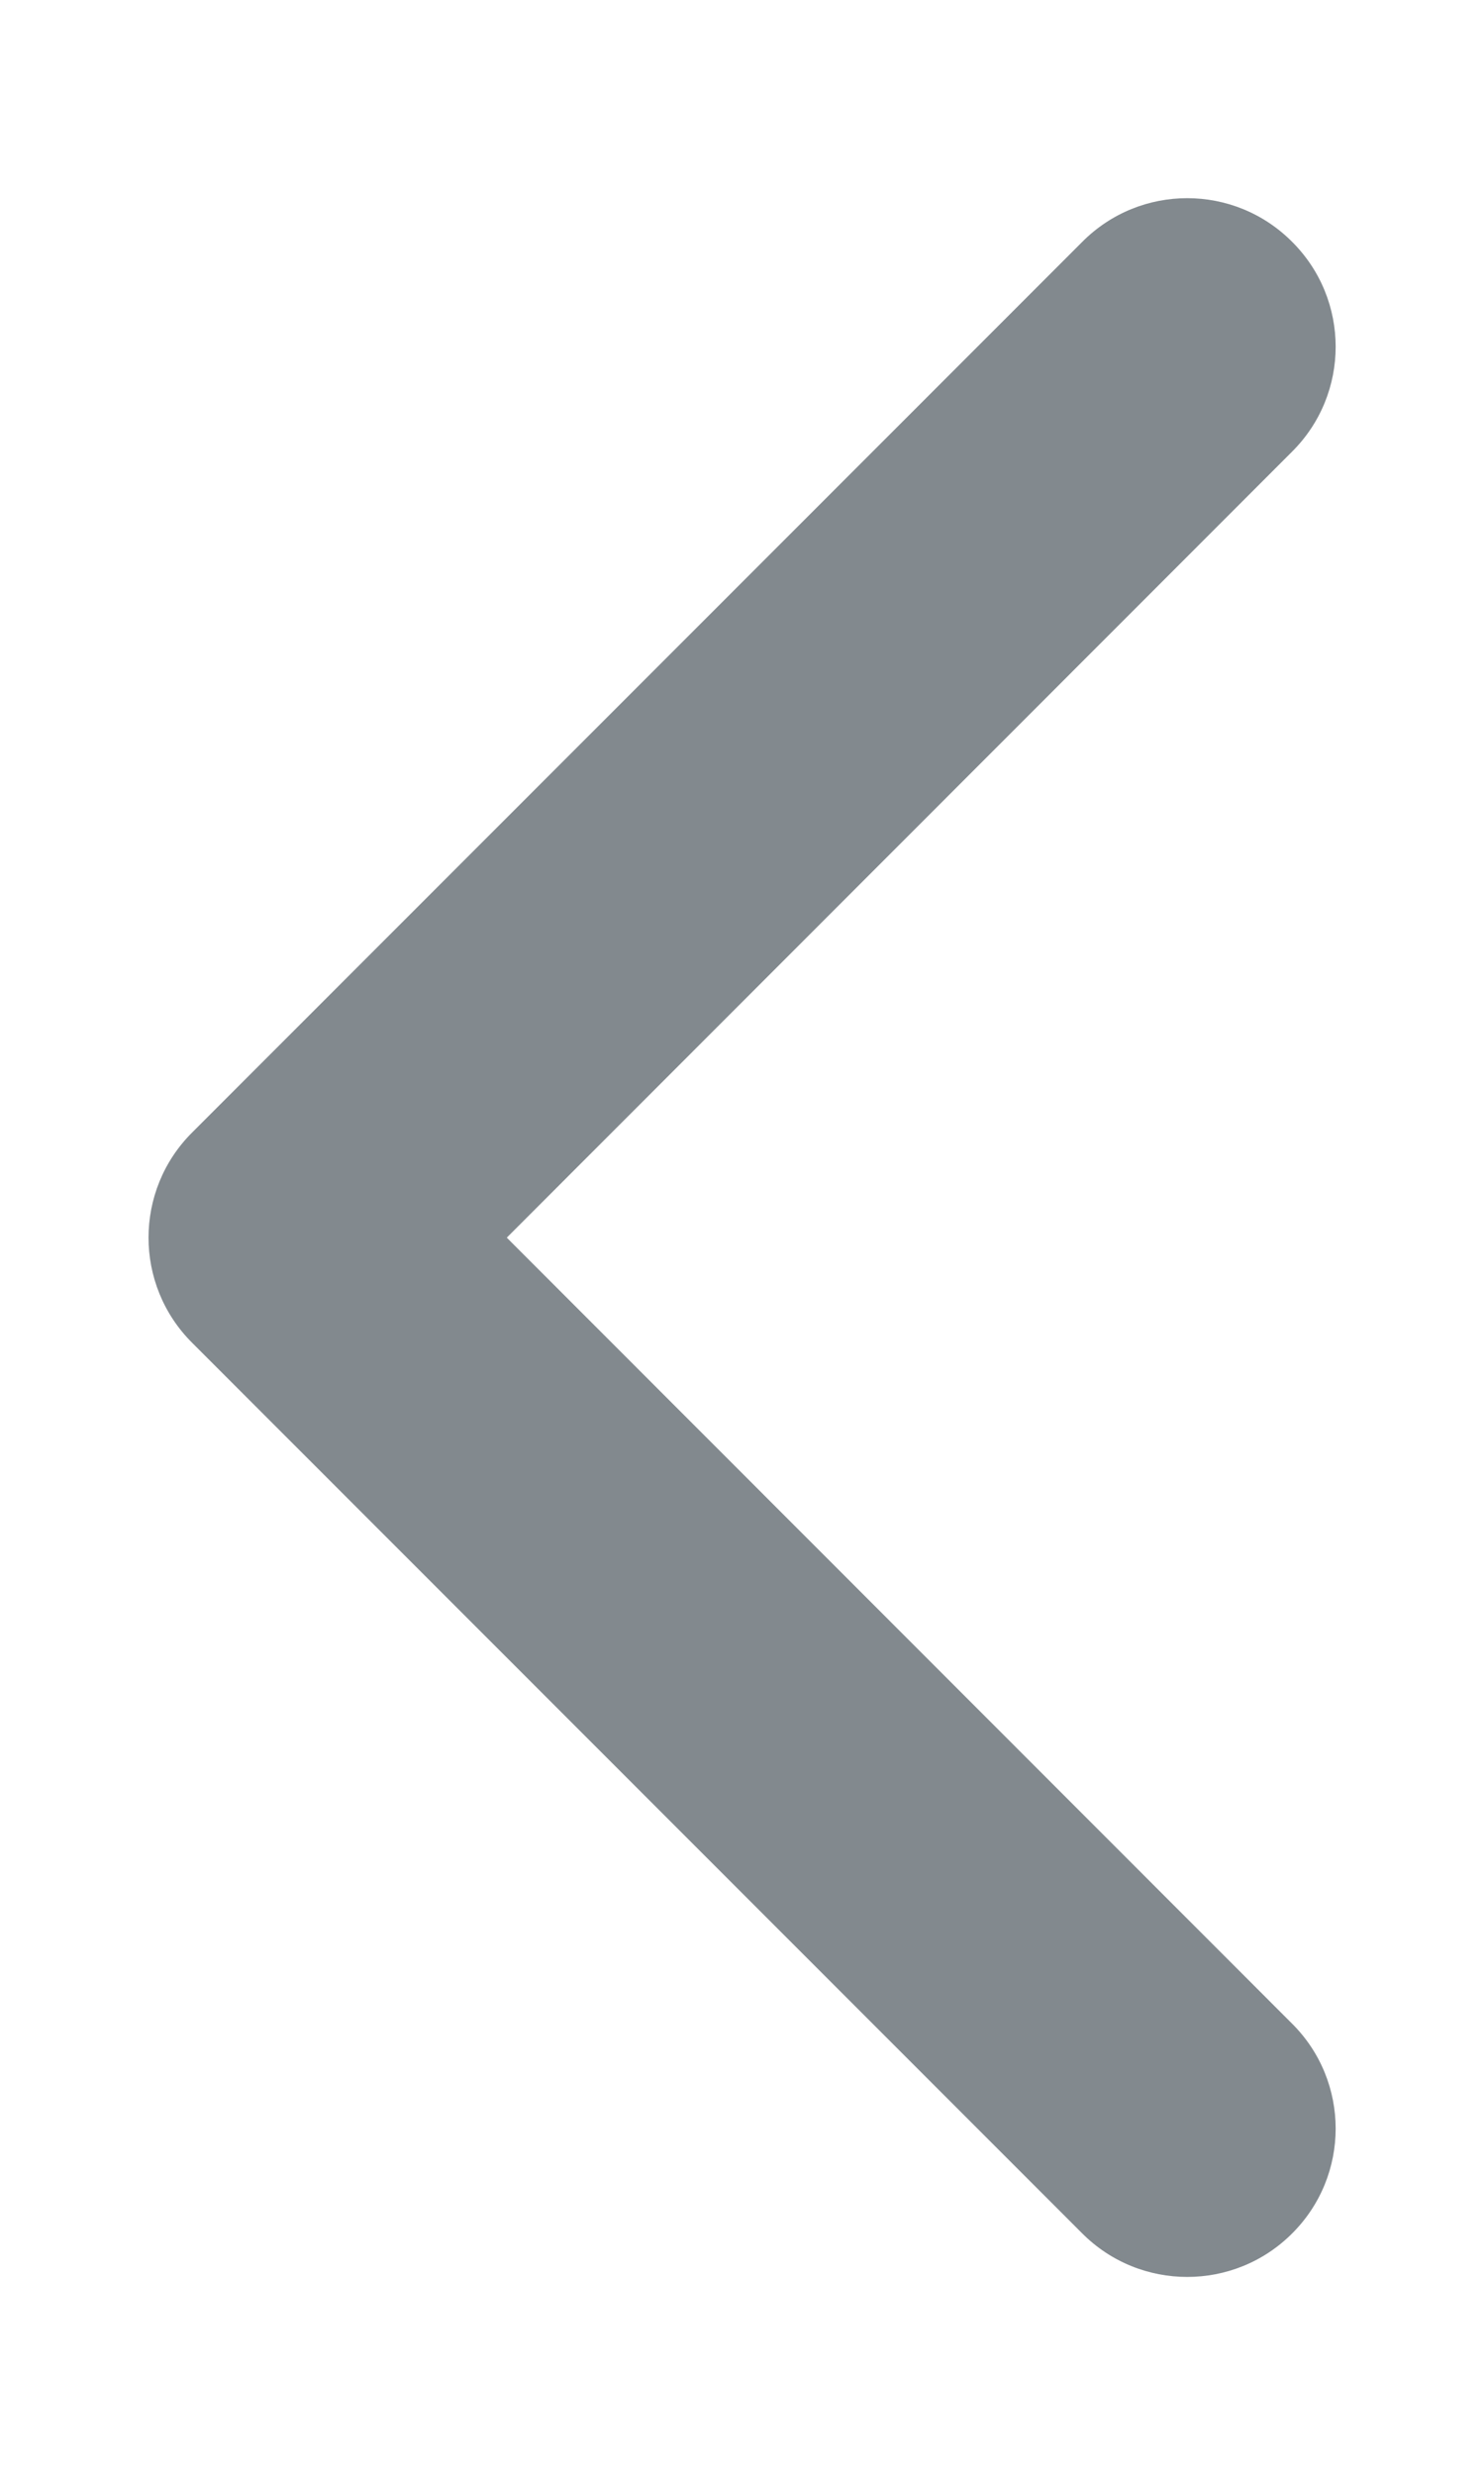 <svg width="6" height="10" viewBox="0 0 6 10" fill="none" xmlns="http://www.w3.org/2000/svg">
<path fill-rule="evenodd" clip-rule="evenodd" d="M5.224 0.977C5.459 1.211 5.459 1.591 5.224 1.825L2.049 5.001L5.224 8.177C5.459 8.411 5.459 8.791 5.224 9.025C4.99 9.259 4.61 9.259 4.376 9.025L0.776 5.425C0.542 5.191 0.542 4.811 0.776 4.577L4.376 0.977C4.61 0.742 4.99 0.742 5.224 0.977Z" fill="#82898E"/>
</svg>
